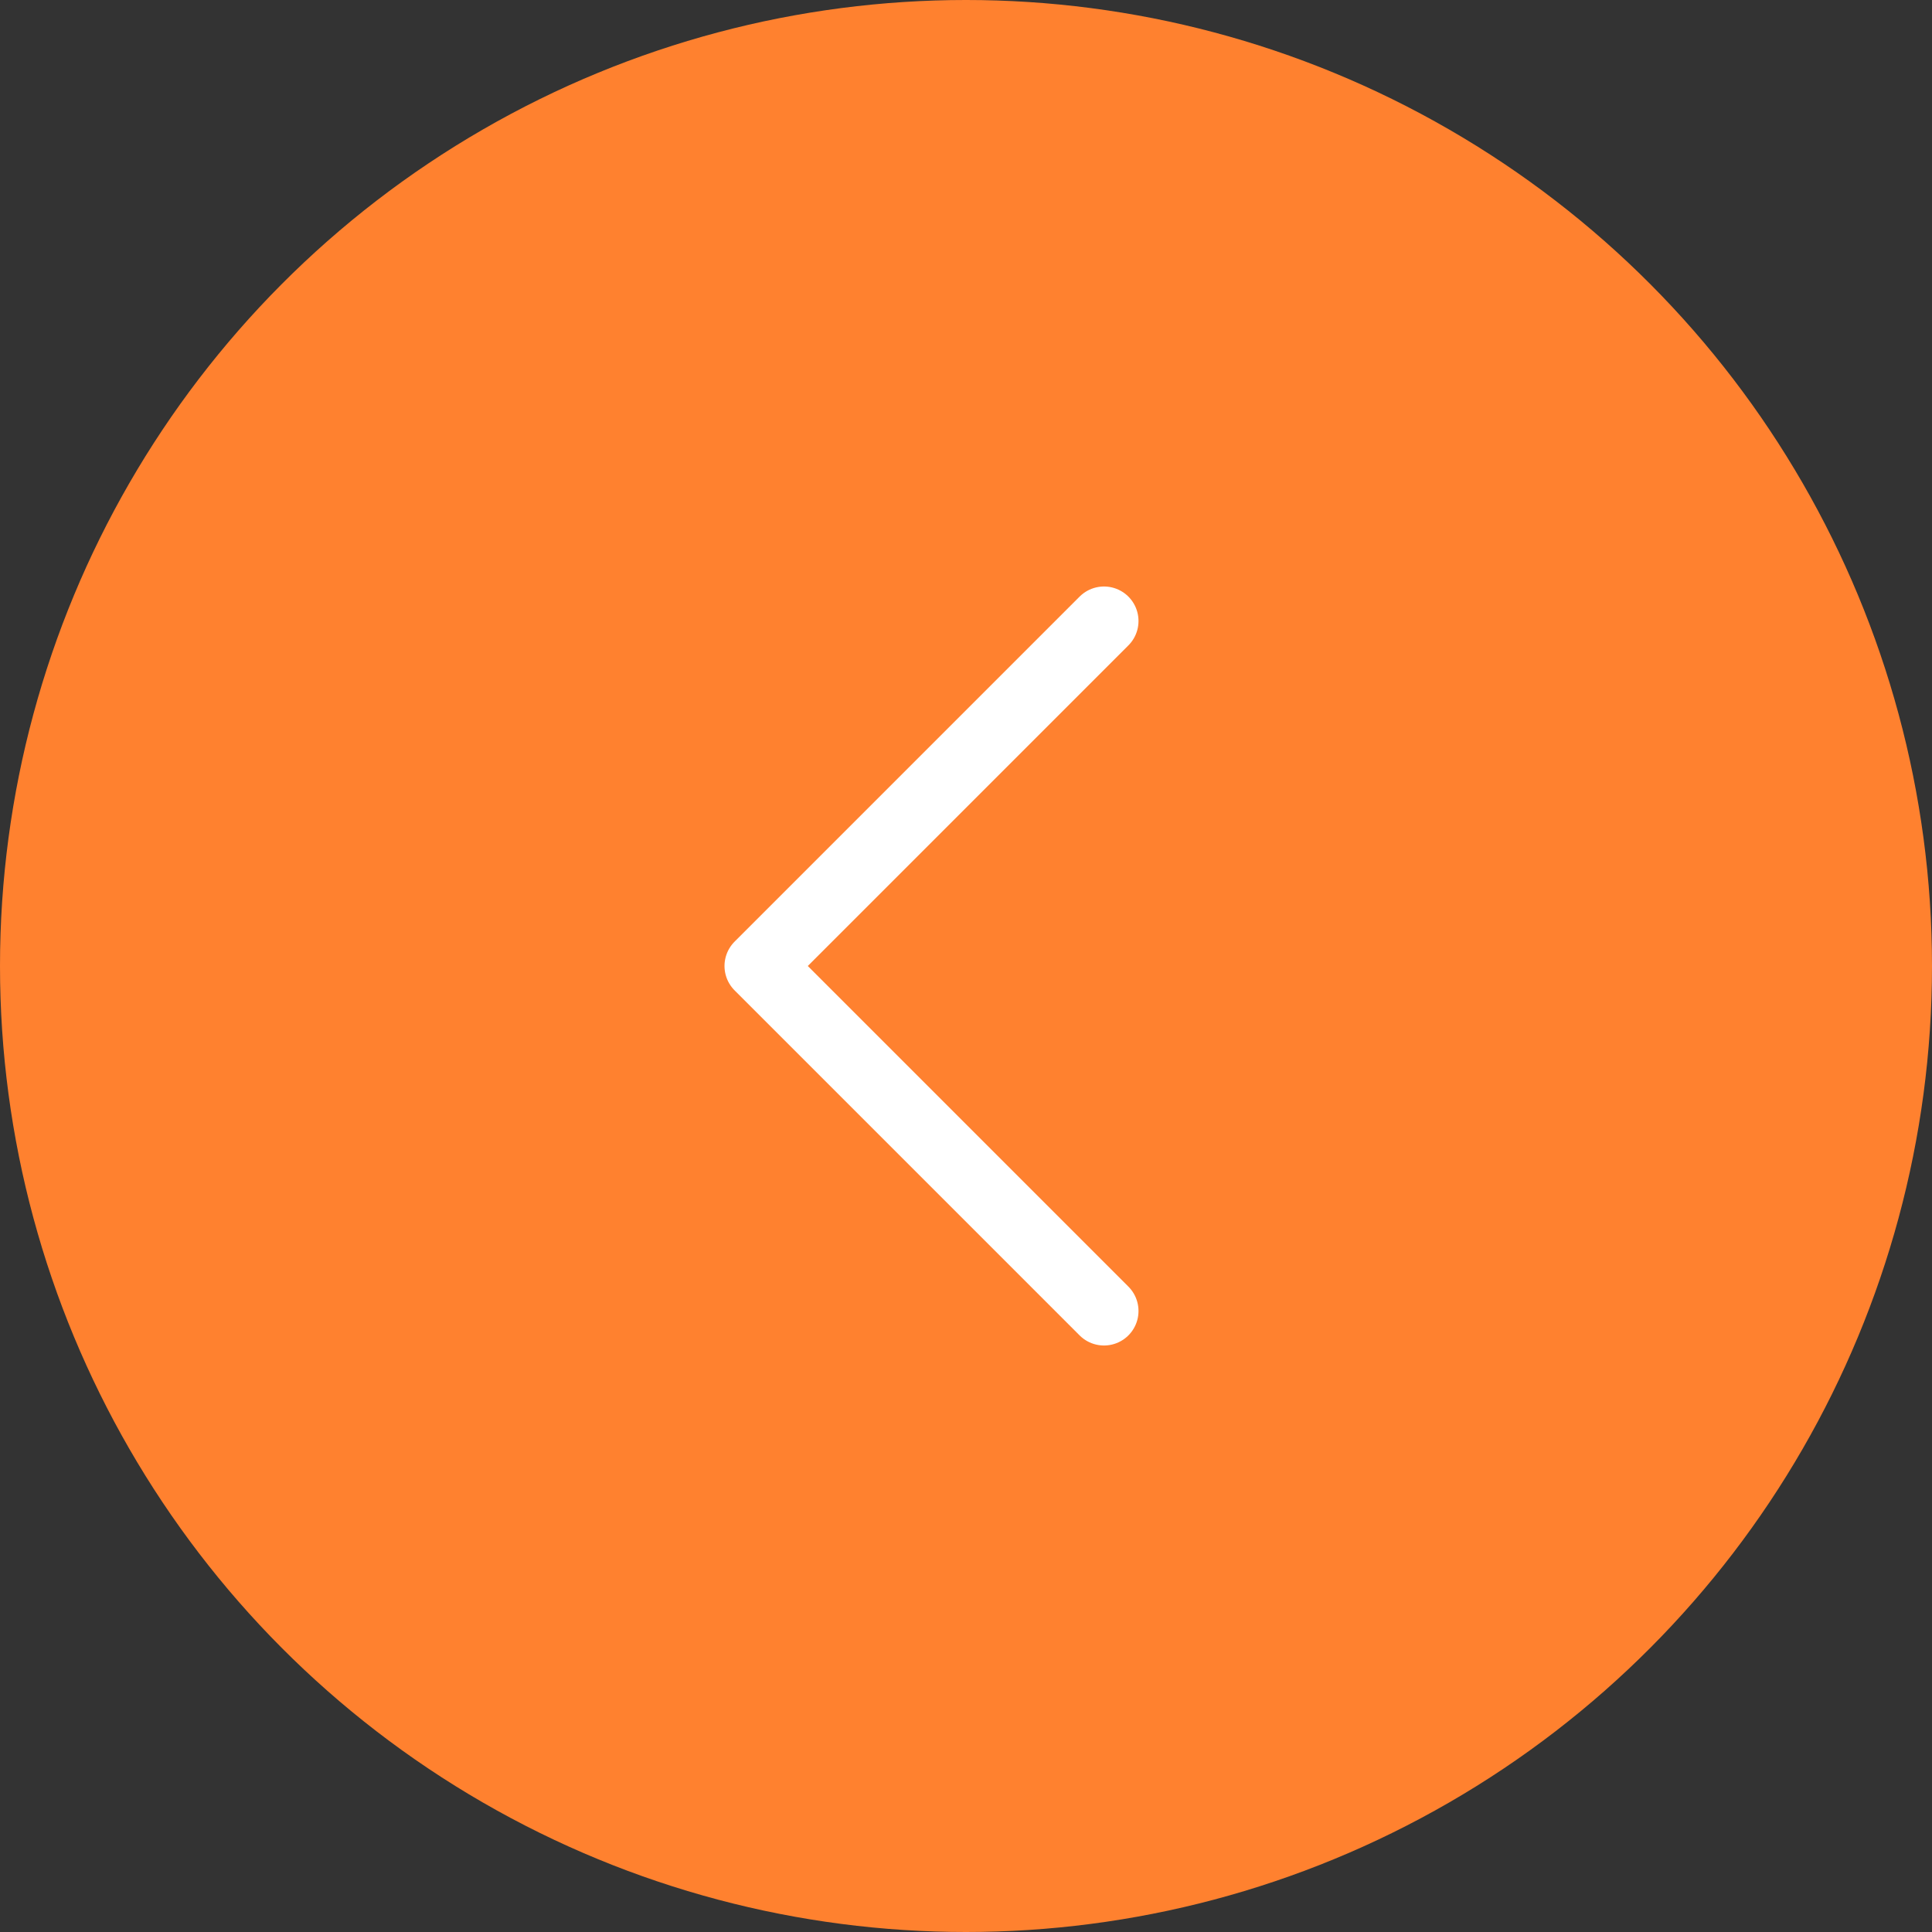 <svg width="56" height="56" viewBox="0 0 56 56" fill="none" xmlns="http://www.w3.org/2000/svg">
<rect x="0" y="0" width="56" height="56" fill="#333333" stroke="none"/>
<circle r="28" transform="matrix(-1 0 0 1 28 28)" fill="#FF812F"/>
<path d="M32 18L22 28L32 38" stroke="white" stroke-width="2" stroke-linecap="round" stroke-linejoin="round"/>
</svg>

